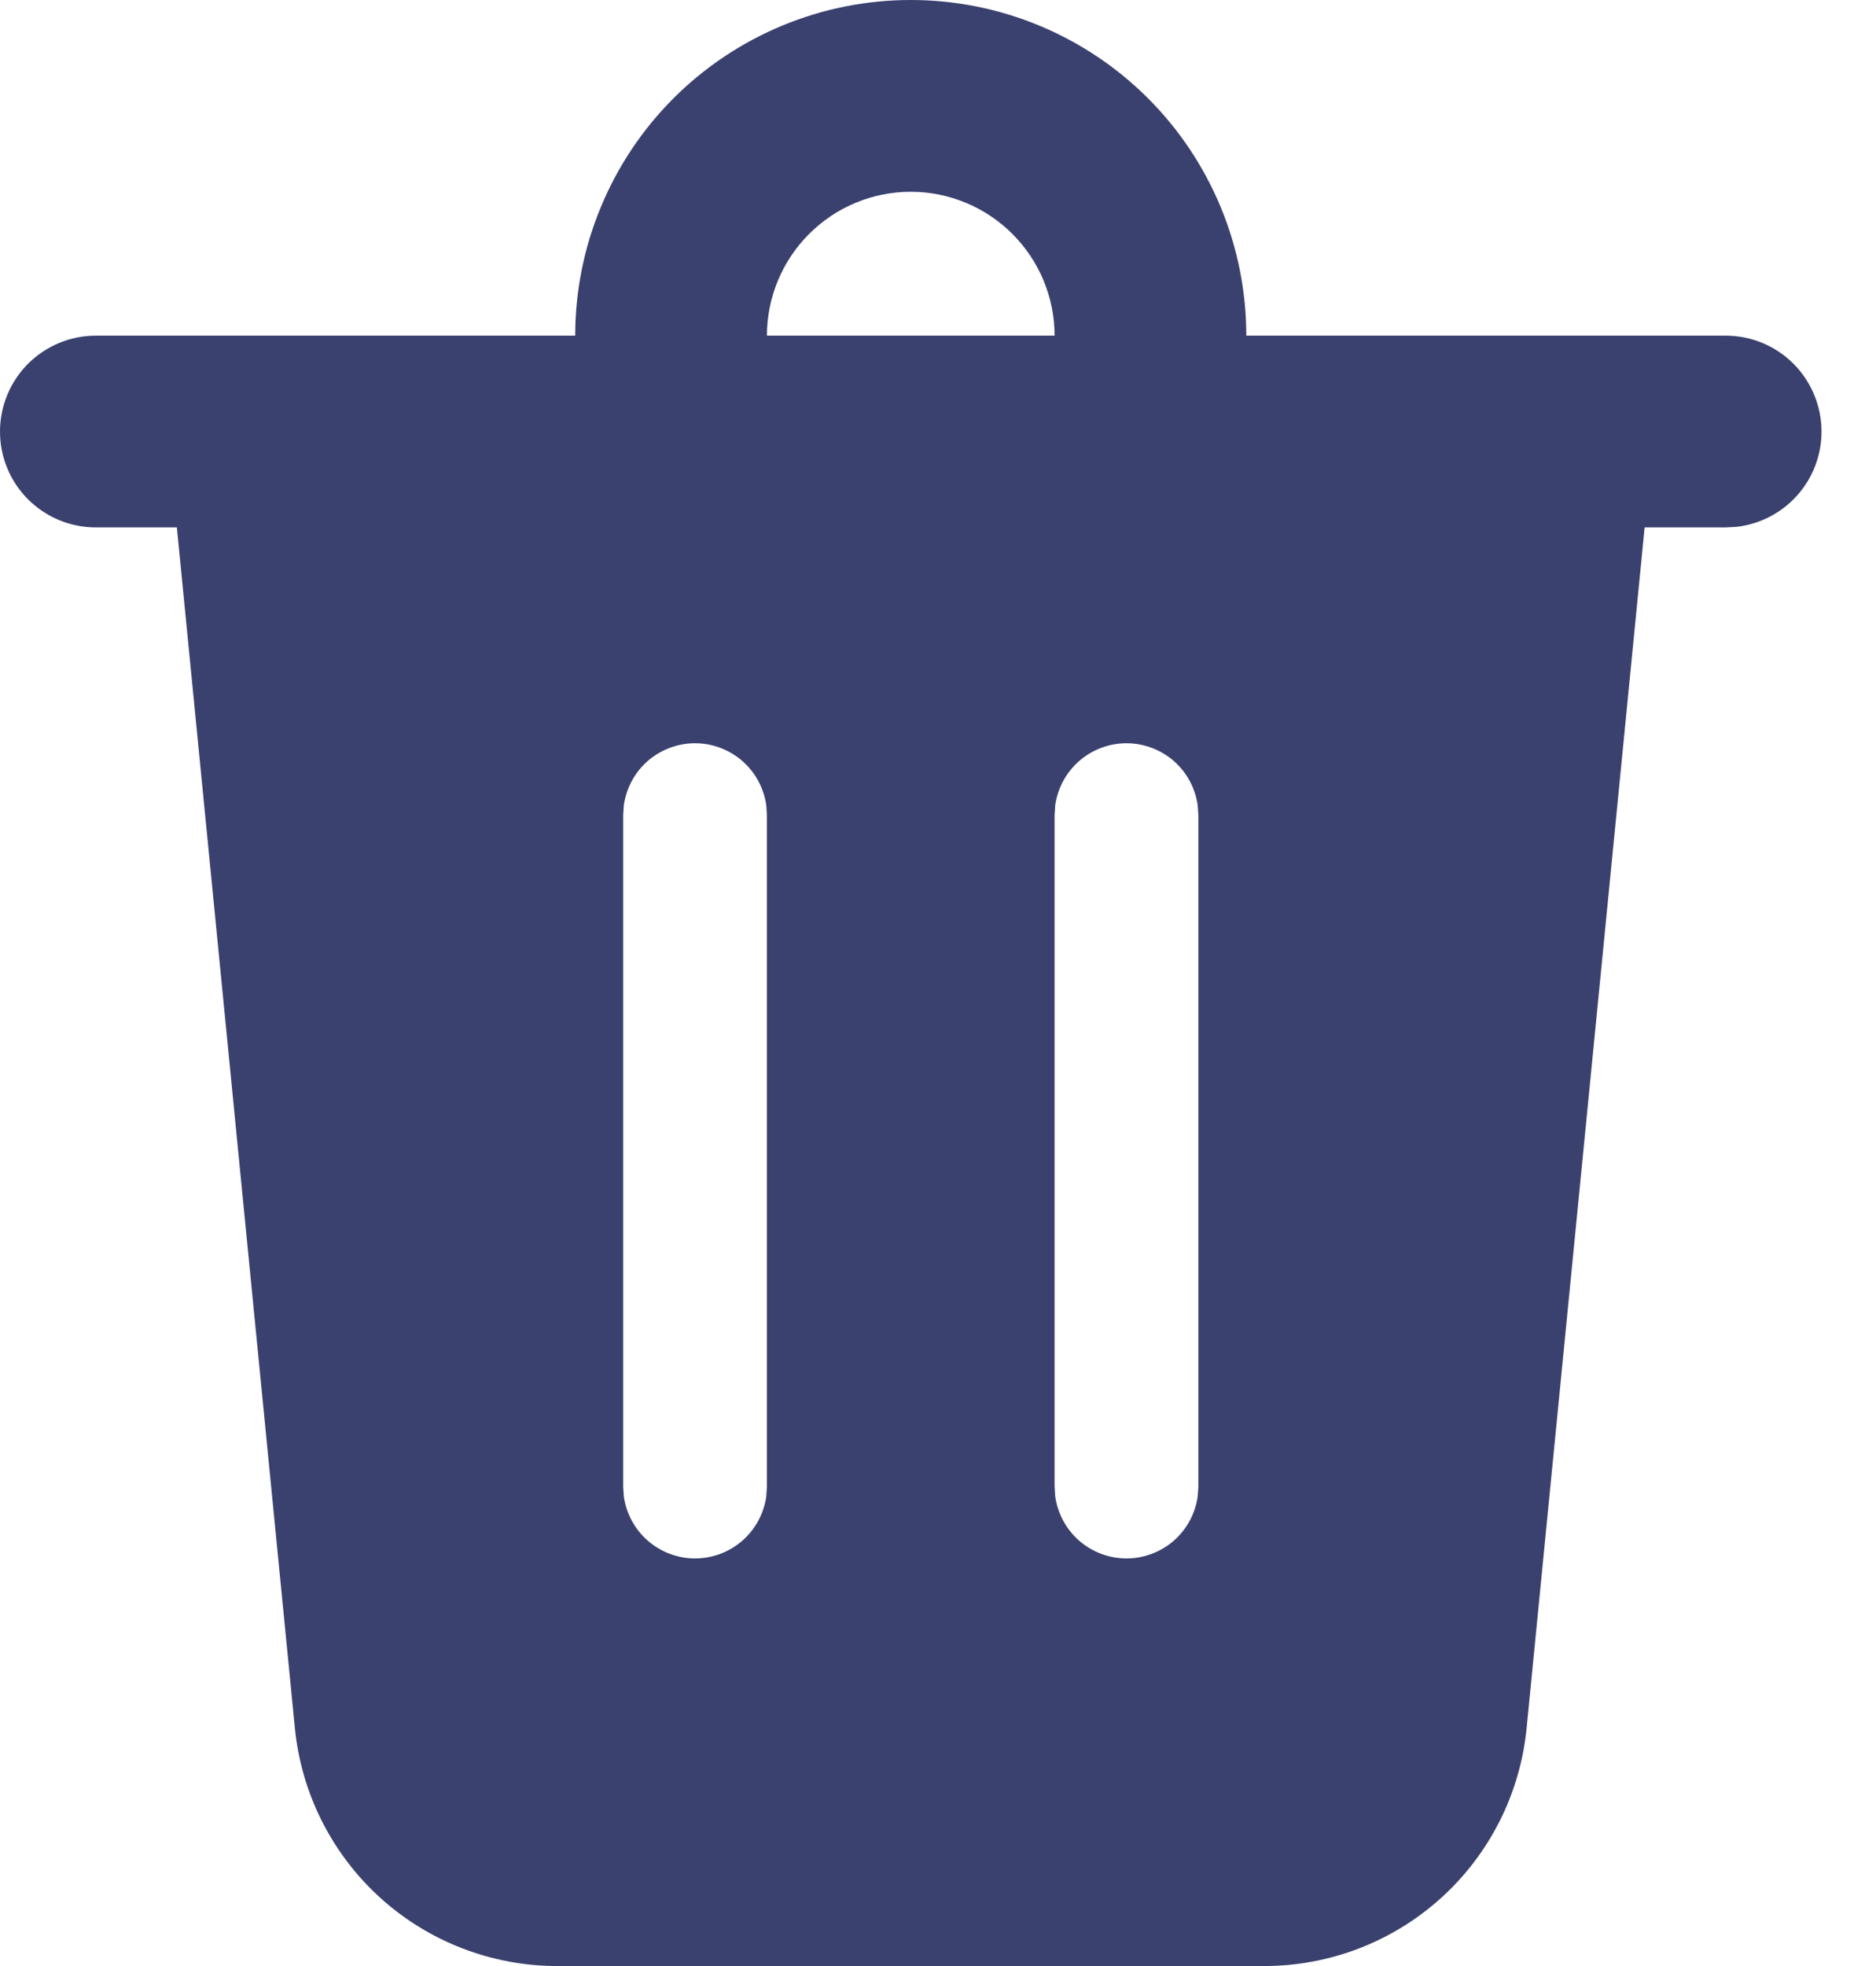 <svg width="21" height="22" viewBox="0 0 21 22" fill="none" xmlns="http://www.w3.org/2000/svg">
<path d="M20.39 4.829C20.39 5.092 20.294 5.346 20.119 5.542C19.944 5.739 19.704 5.864 19.443 5.895L19.317 5.902H18.41L17.089 19.338C17.017 20.068 16.677 20.744 16.134 21.236C15.591 21.728 14.884 22 14.152 22H6.238C5.506 22 4.799 21.728 4.256 21.236C3.714 20.744 3.373 20.068 3.301 19.338L1.98 5.902H1.073C0.789 5.902 0.516 5.789 0.314 5.588C0.113 5.387 0 5.114 0 4.829C0 4.545 0.113 4.272 0.314 4.07C0.516 3.869 0.789 3.756 1.073 3.756H6.439C6.439 3.263 6.536 2.774 6.725 2.319C6.914 1.863 7.19 1.449 7.539 1.1C7.888 0.751 8.302 0.475 8.758 0.286C9.213 0.097 9.702 0 10.195 0C10.688 0 11.177 0.097 11.633 0.286C12.088 0.475 12.502 0.751 12.851 1.1C13.2 1.449 13.476 1.863 13.665 2.319C13.854 2.774 13.951 3.263 13.951 3.756H19.317C19.602 3.756 19.875 3.869 20.076 4.07C20.277 4.272 20.39 4.545 20.39 4.829ZM12.61 8.317C12.415 8.317 12.227 8.388 12.081 8.515C11.934 8.643 11.839 8.82 11.812 9.012L11.805 9.122V16.634L11.812 16.744C11.839 16.936 11.934 17.113 12.081 17.241C12.227 17.368 12.415 17.439 12.61 17.439C12.804 17.439 12.992 17.368 13.139 17.241C13.285 17.113 13.381 16.936 13.407 16.744L13.415 16.634V9.122L13.407 9.012C13.381 8.82 13.285 8.643 13.139 8.515C12.992 8.388 12.804 8.317 12.61 8.317V8.317ZM7.78 8.317C7.586 8.317 7.398 8.388 7.251 8.515C7.105 8.643 7.01 8.82 6.983 9.012L6.976 9.122V16.634L6.983 16.744C7.01 16.936 7.105 17.113 7.252 17.241C7.398 17.368 7.586 17.439 7.78 17.439C7.975 17.439 8.163 17.368 8.309 17.241C8.456 17.113 8.551 16.936 8.578 16.744L8.585 16.634V9.122L8.578 9.012C8.551 8.82 8.456 8.643 8.309 8.515C8.163 8.388 7.975 8.317 7.78 8.317V8.317ZM10.195 2.146C9.768 2.146 9.359 2.316 9.057 2.618C8.755 2.92 8.585 3.329 8.585 3.756H11.805C11.805 3.329 11.635 2.92 11.333 2.618C11.031 2.316 10.622 2.146 10.195 2.146Z" fill="#3A416F"/>
</svg>
